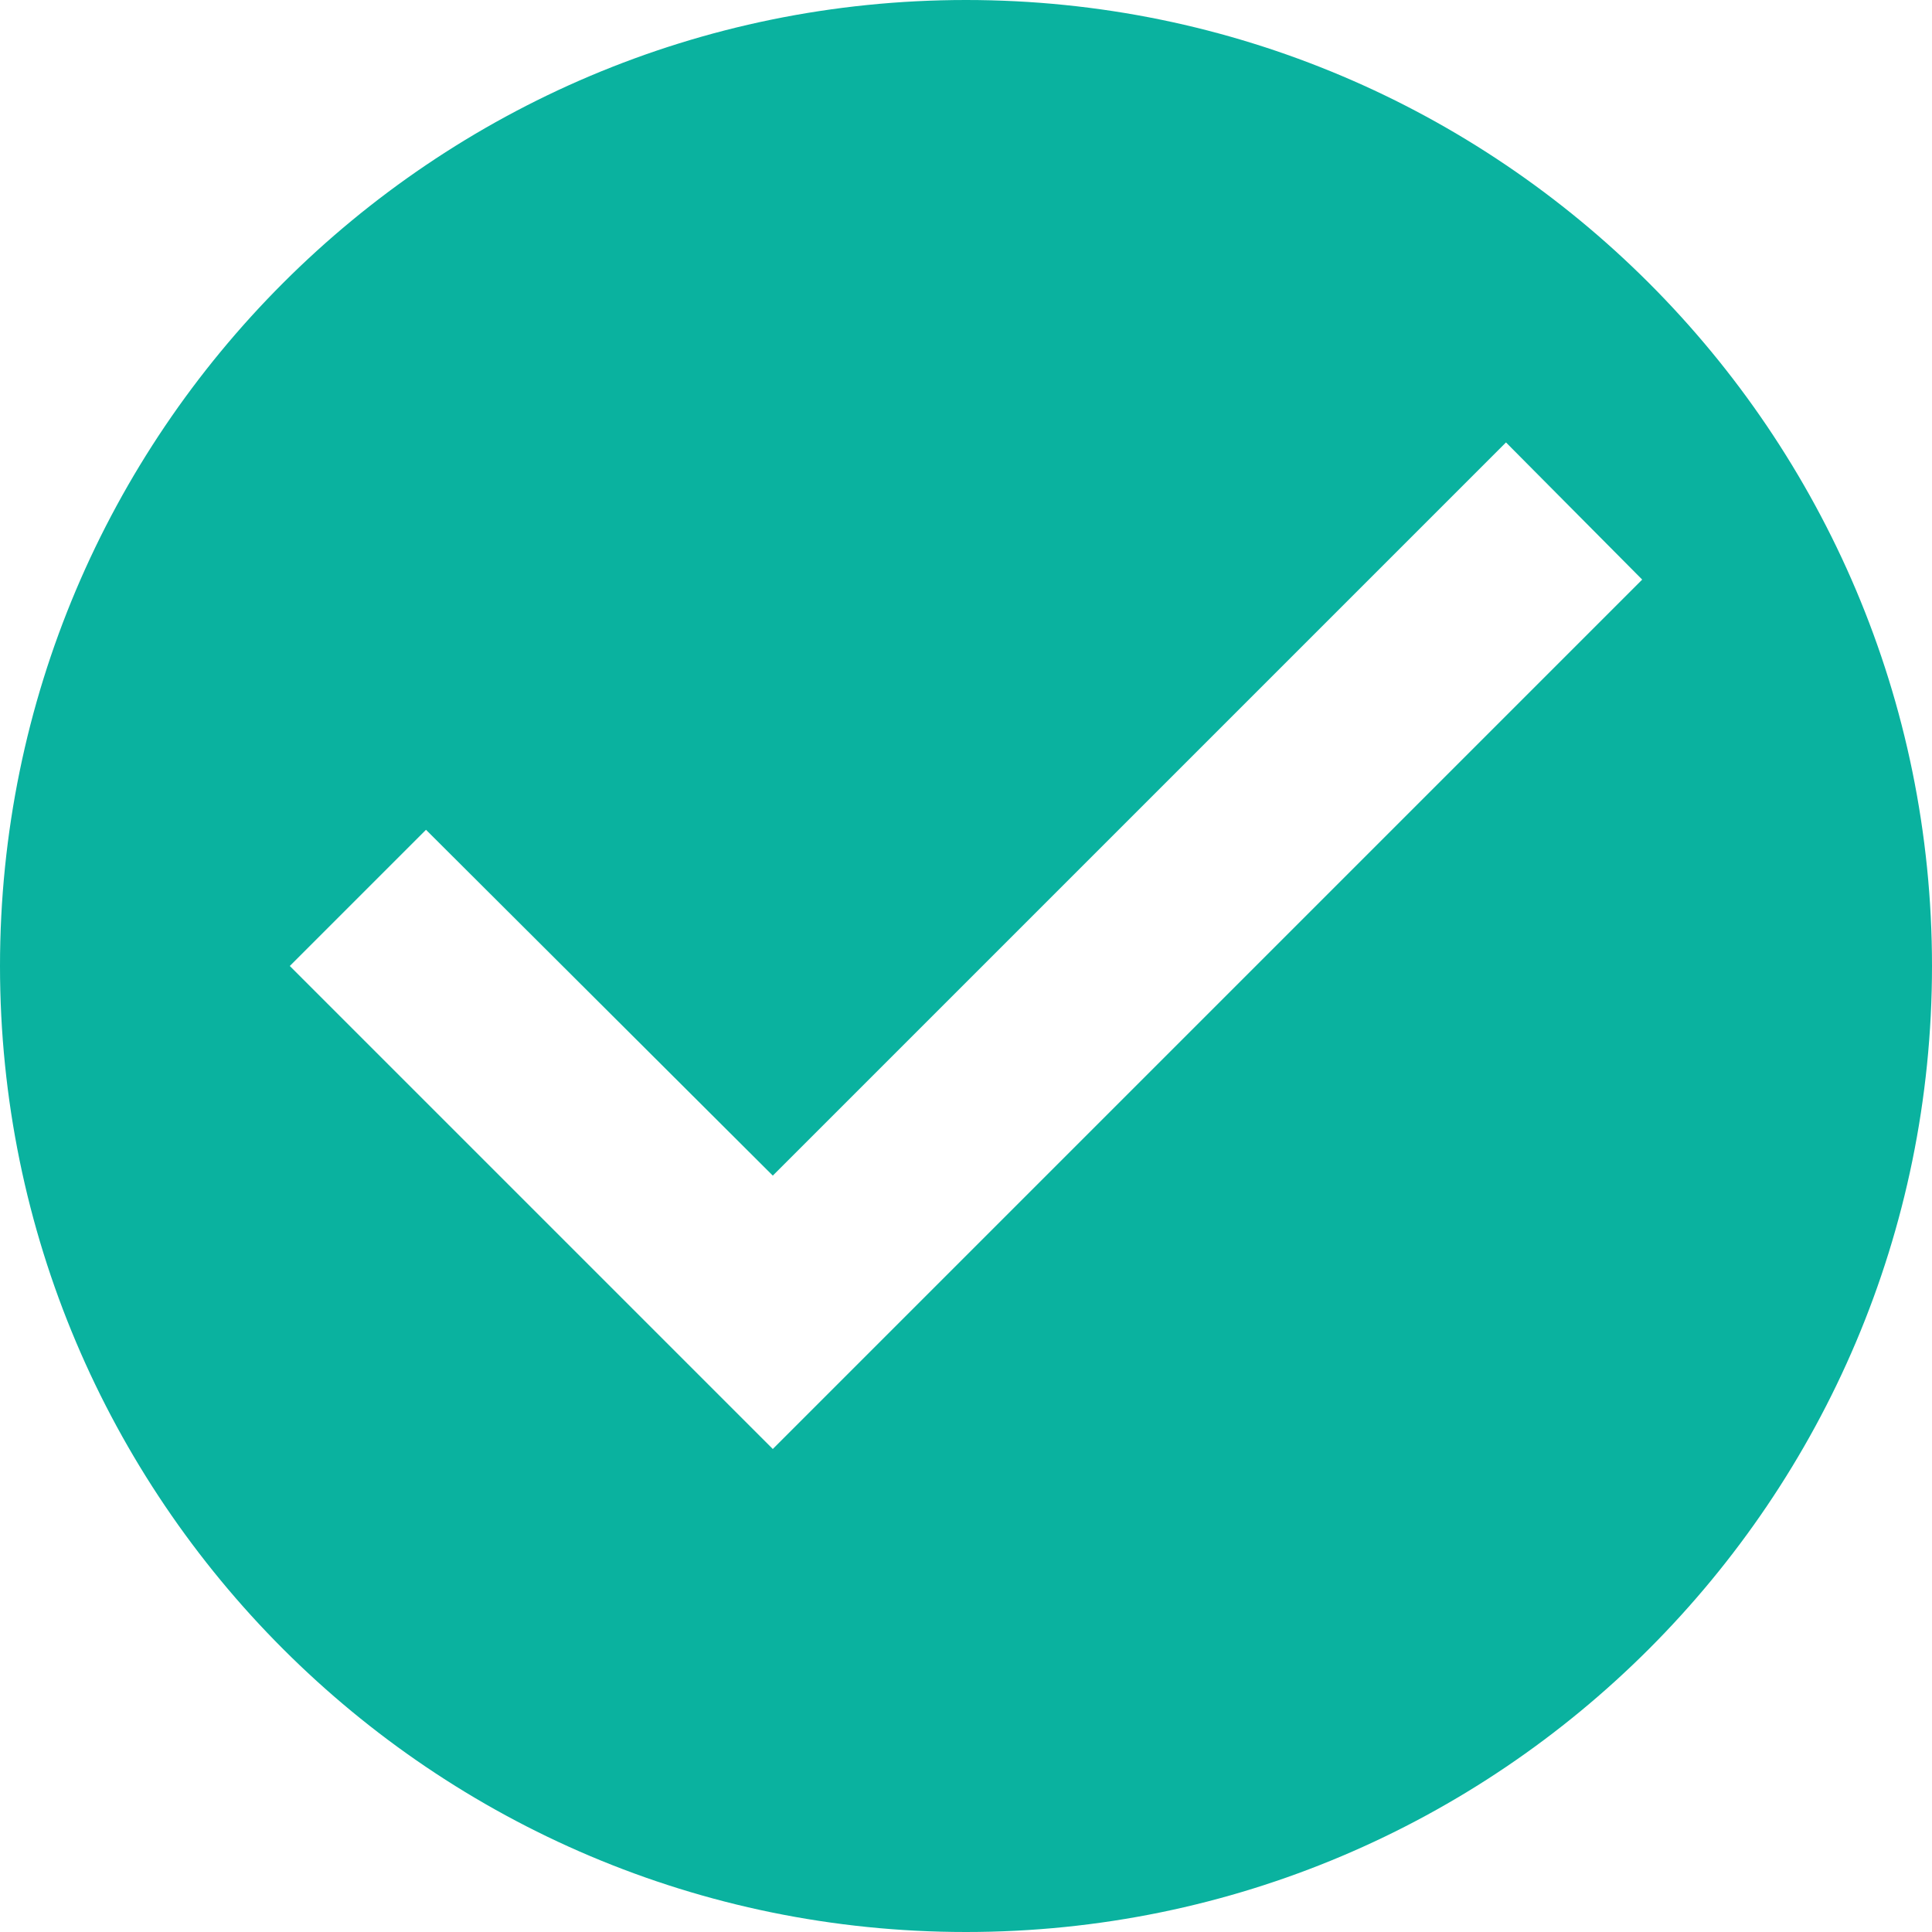 <?xml version="1.0" encoding="UTF-8"?>
<svg width="22px" height="22px" viewBox="0 0 22 22" version="1.1" xmlns="http://www.w3.org/2000/svg" xmlns:xlink="http://www.w3.org/1999/xlink">
    <!-- Generator: Sketch 51.2 (57519) - http://www.bohemiancoding.com/sketch -->
    <title>Icon</title>
    <desc>Created with Sketch.</desc>
    <defs></defs>
    <g id="Page-1" stroke="none" stroke-width="1" fill="none" fill-rule="evenodd">
        <g id="0.1-Style-Guide---Basic-Styles" transform="translate(-501, -11267)" fill="#0AB29F" fill-rule="nonzero">
            <g id="Group-75" transform="translate(116, 11055)">
                <g id="Group-71" transform="translate(351, 0)">
                    <g id="Group-18" transform="translate(0, 188)">
                        <g id="Icon" transform="translate(30, 20)">
                            <path d="M15,4 C8.928,4 4,8.928 4,15 C4,21.072 8.928,26 15,26 C21.072,26 26,21.072 26,15 C26,8.928 21.072,4 15,4 Z M12.8,20.5 L7.3,15 L8.851,13.449 L12.8,17.387 L21.149,9.038 L22.7,10.6 L12.8,20.5 Z" id="Shape"></path>
                        </g>
                    </g>
                </g>
            </g>
        </g>
    </g>
</svg>